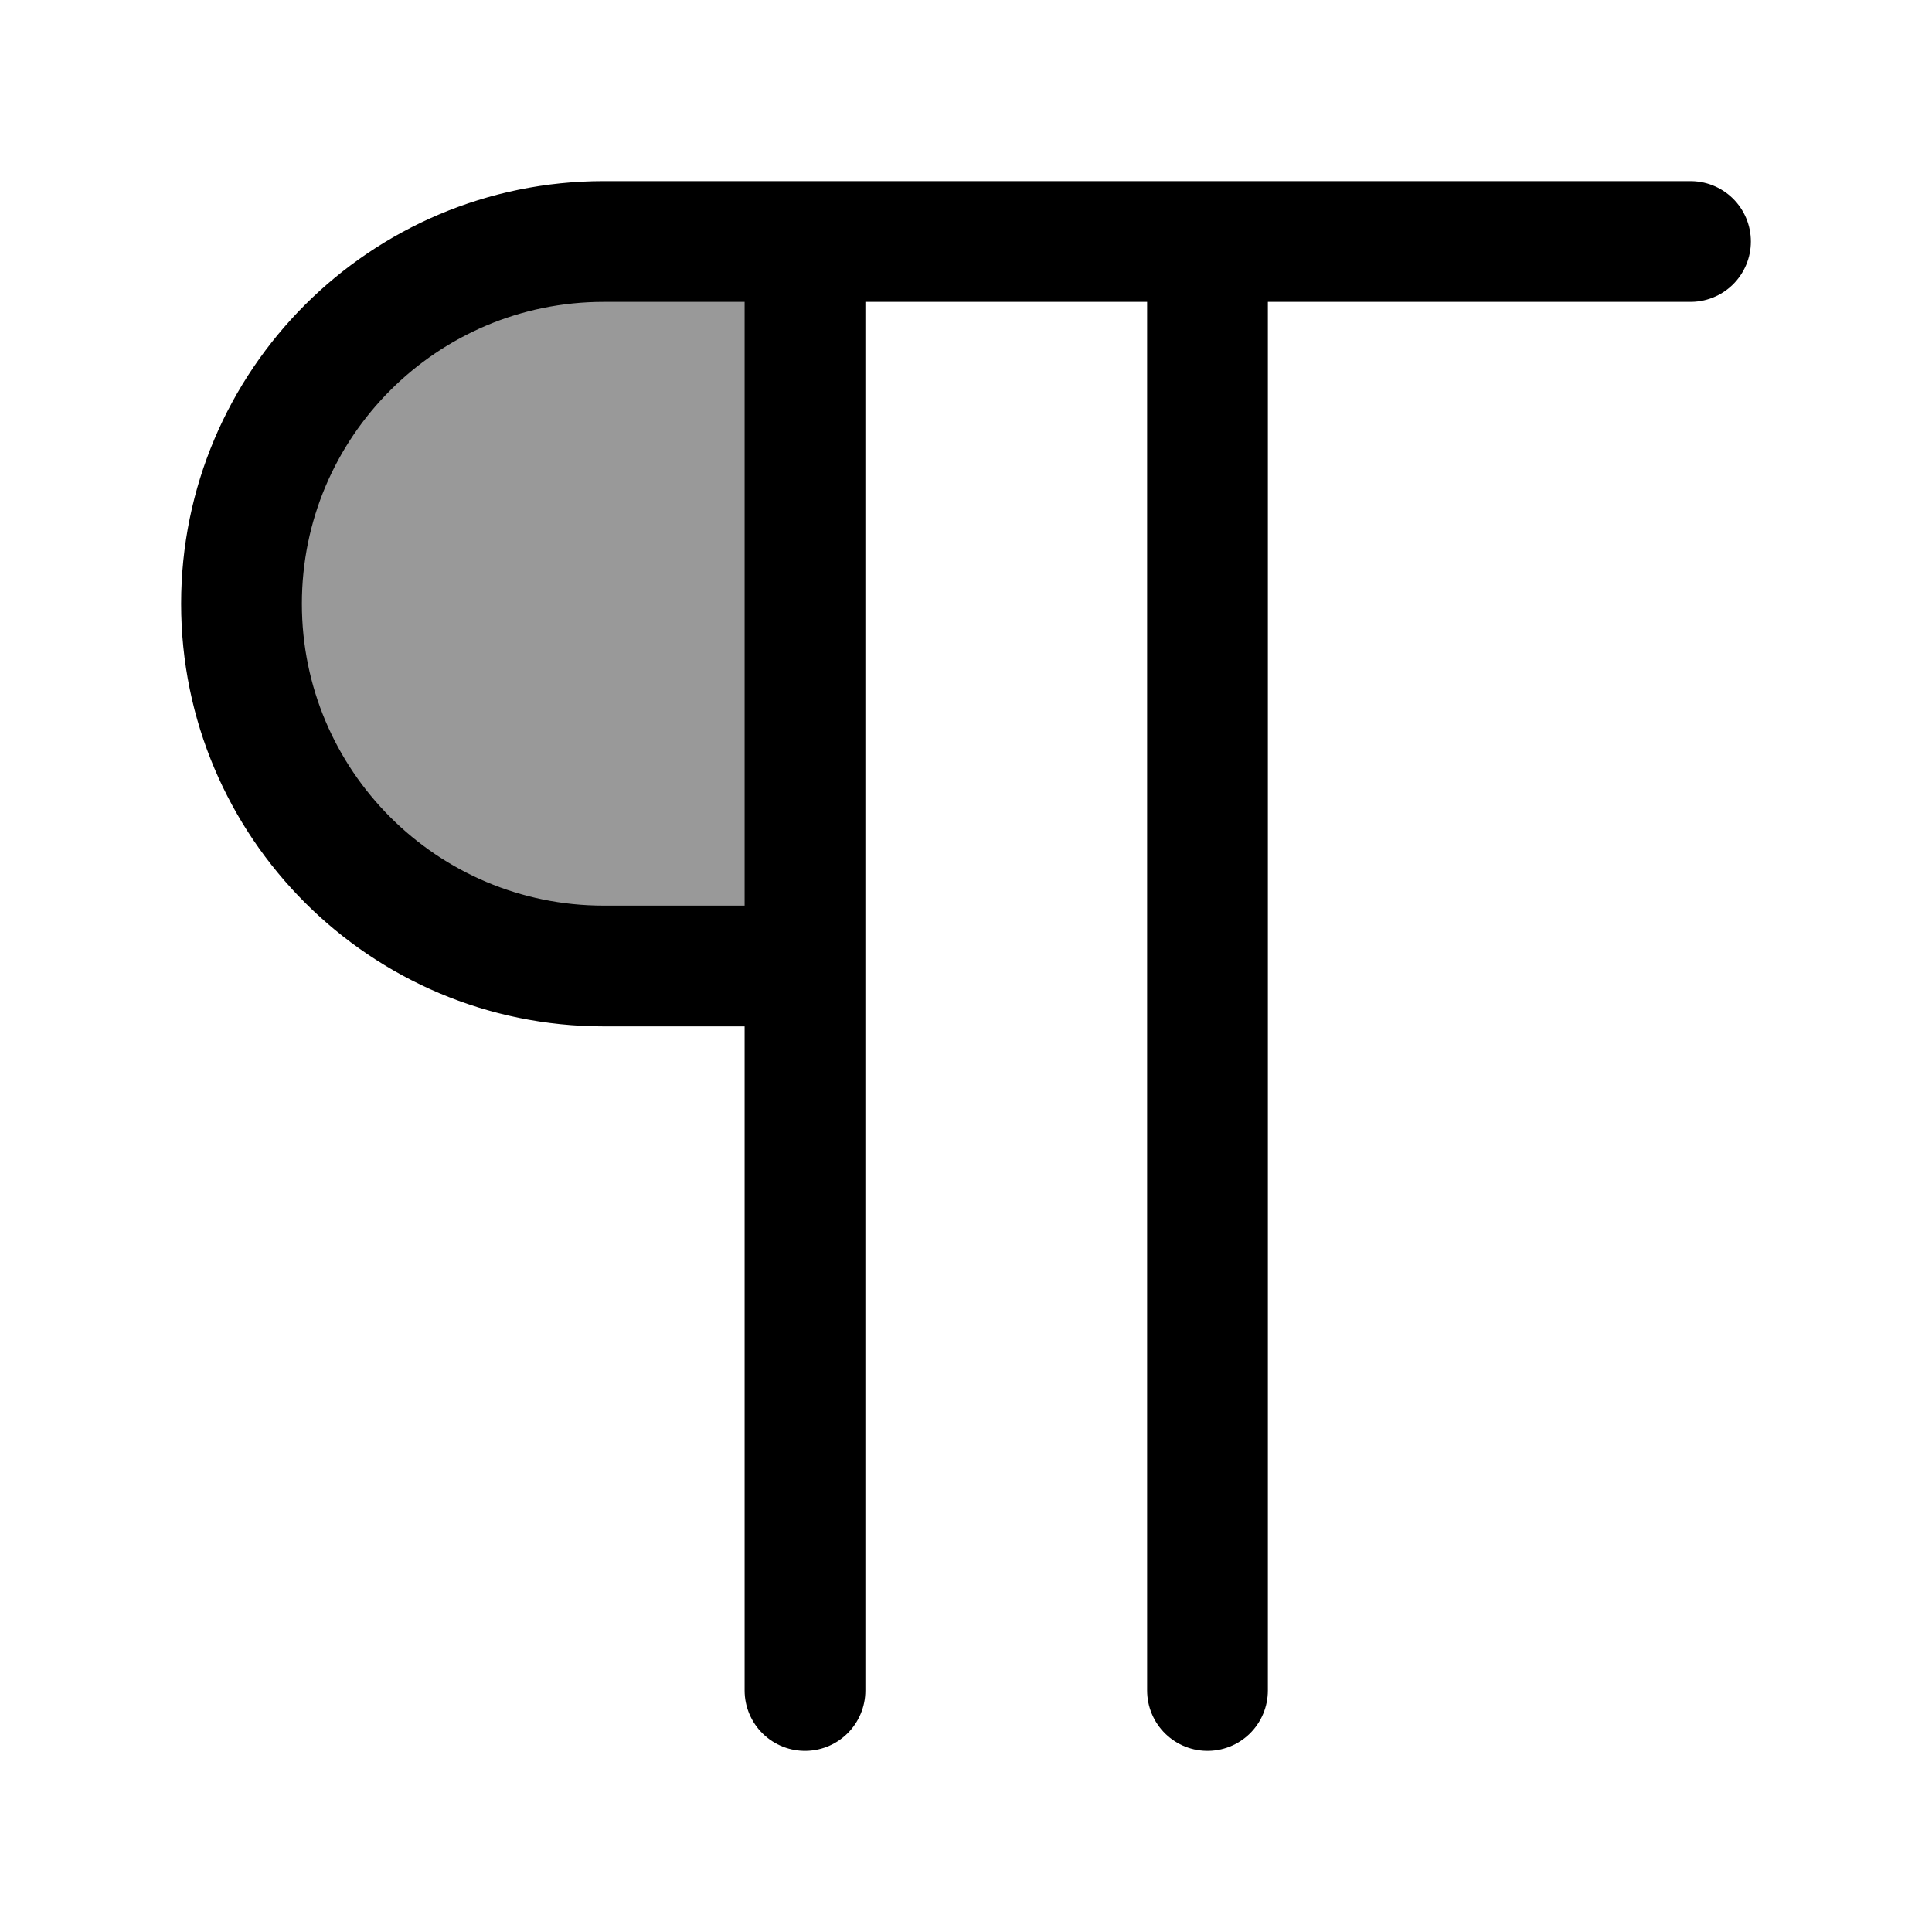 <svg width="24" height="24" viewBox="0 0 24 24" fill="none" xmlns="http://www.w3.org/2000/svg">
    <path opacity="0.4" d="M10 12H7.5C5.015 12 3 9.985 3 7.5C3 5.015 5.015 3 7.5 3H10V12Z" fill="currentColor"/>
    <path d="M15 3V21M15 3H10M15 3H21M10 12H7.5C5.015 12 3 9.985 3 7.5C3 5.015 5.015 3 7.5 3H10M10 12V3M10 12V21" stroke="currentColor" stroke-width="1.5" stroke-linecap="round" stroke-linejoin="round"/>
</svg>
